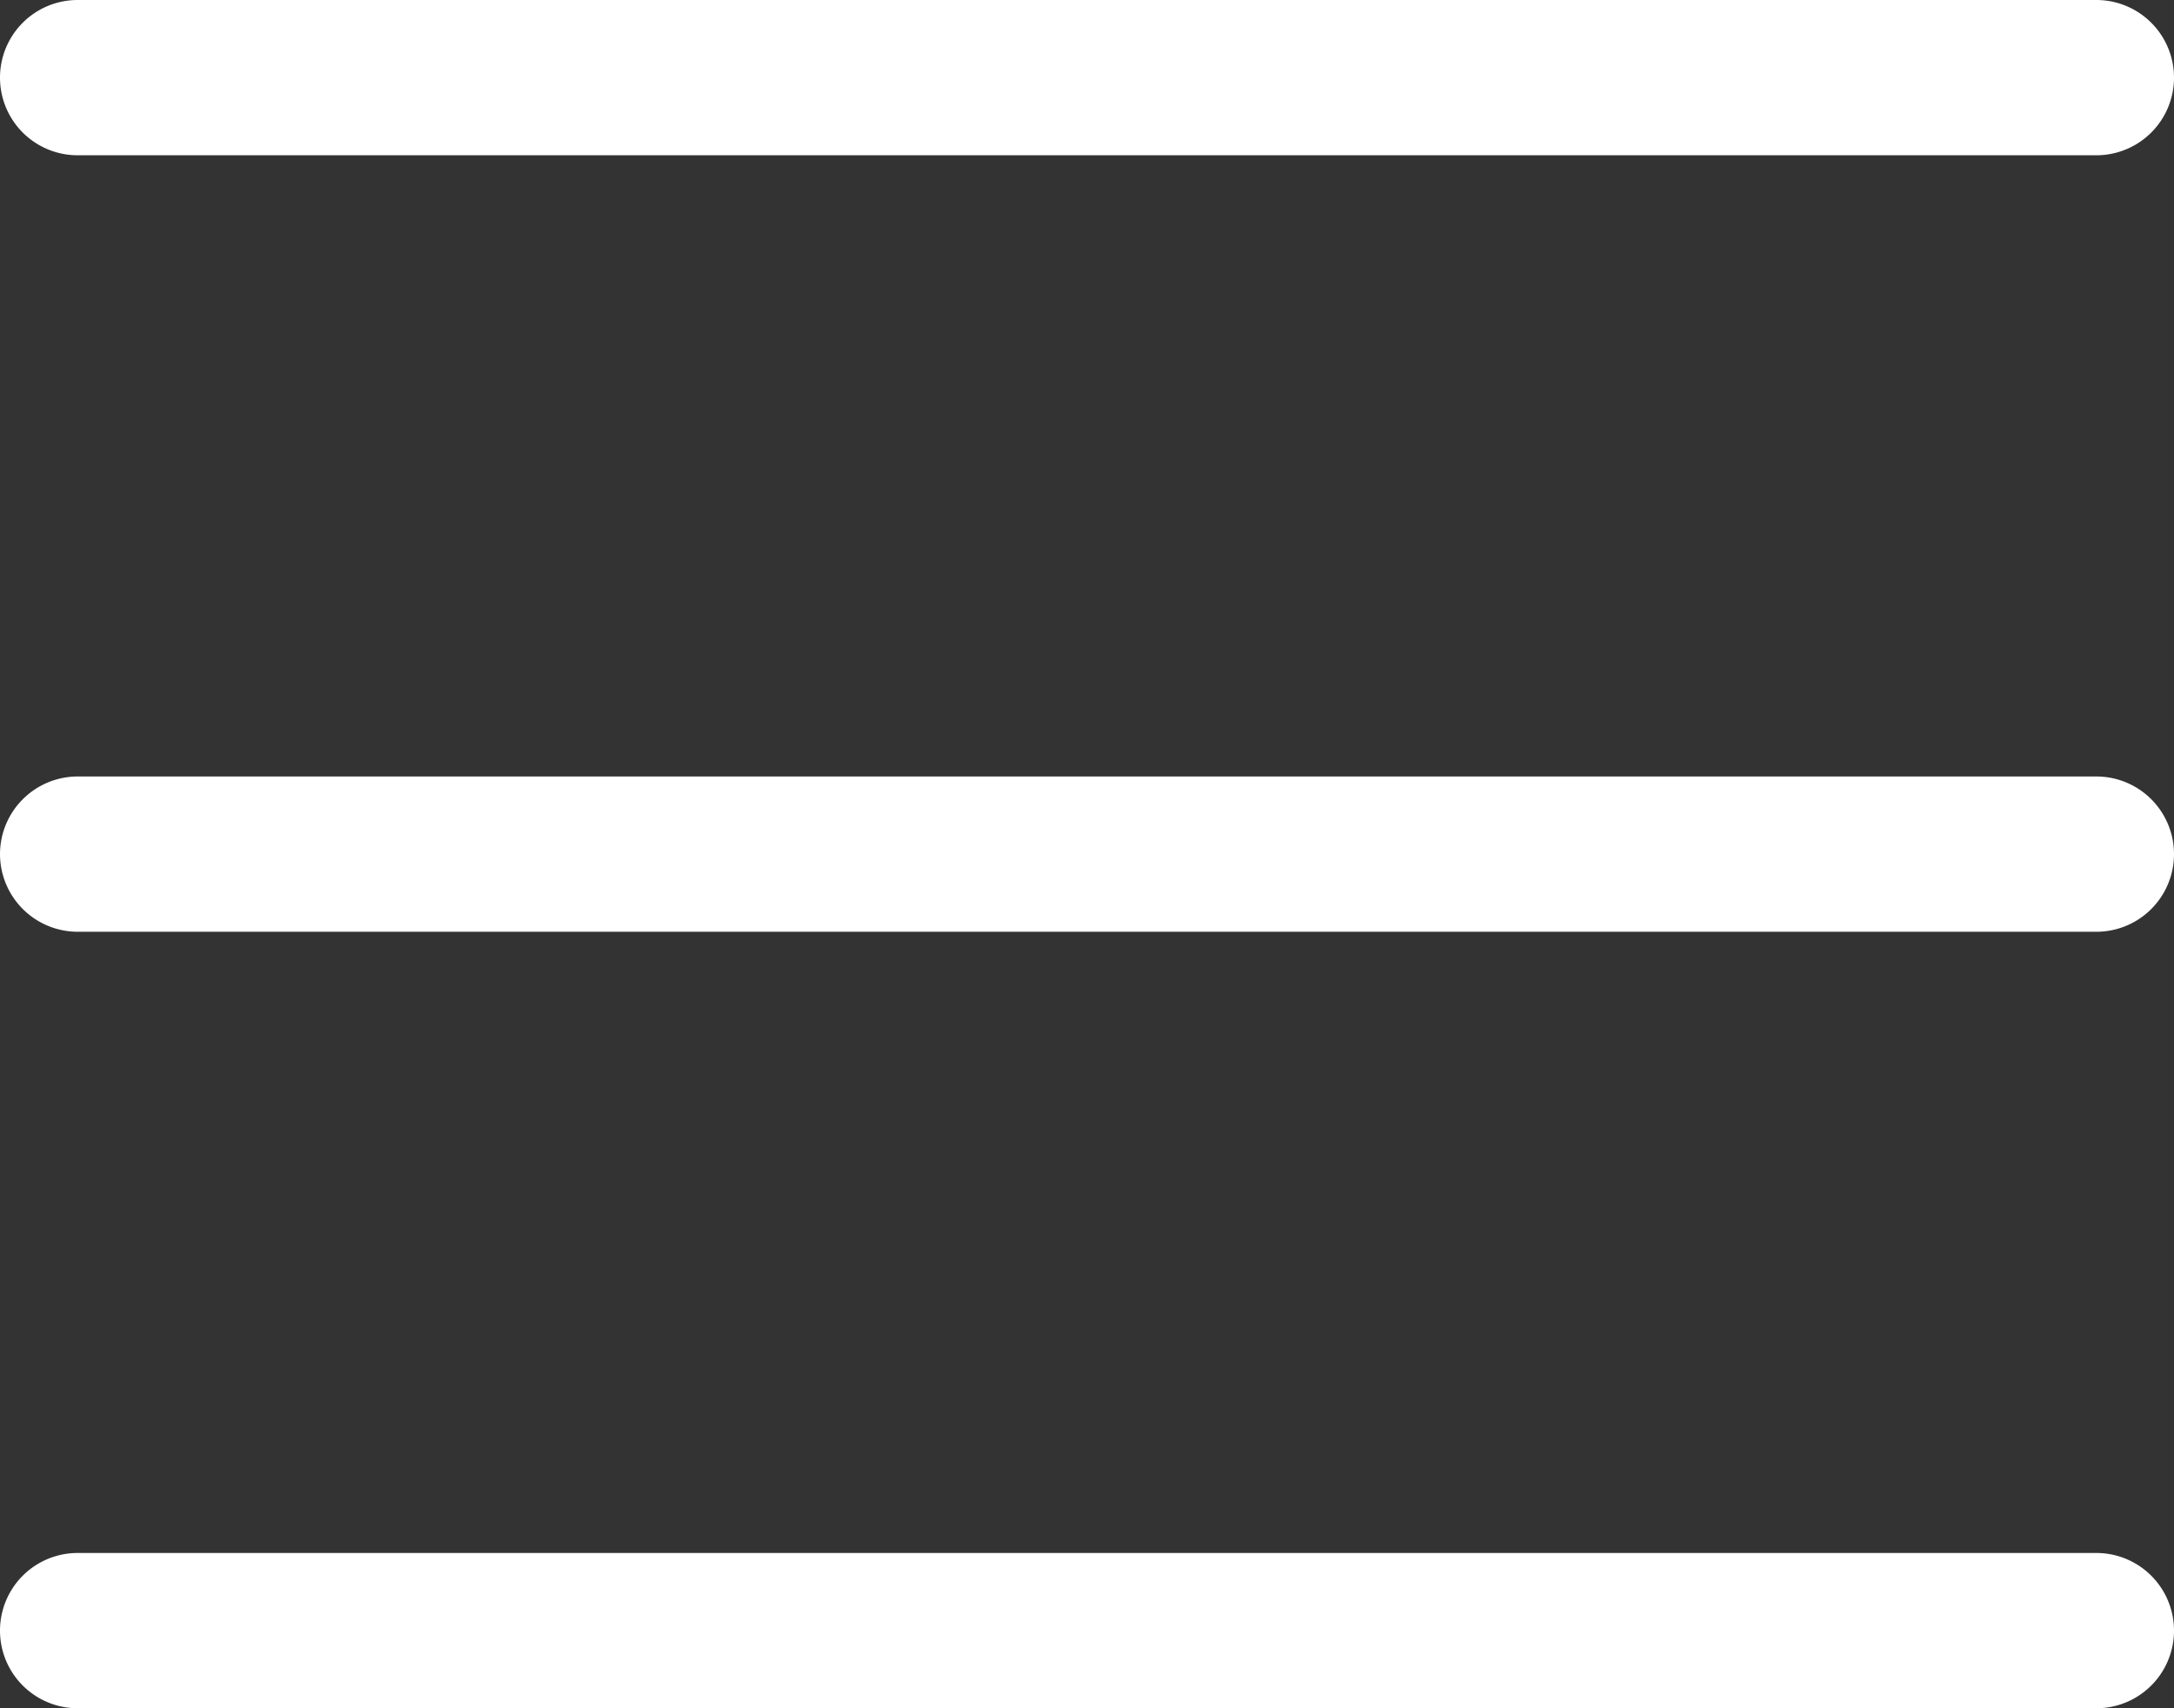 <svg xmlns="http://www.w3.org/2000/svg" width="34.109" height="26.8" viewBox="0 0 34.109 26.8"><rect x="0" y="0" width="34.109" height="26.8" fill="#333333" stroke="none"/><defs><style>.a{fill:#fff;}</style></defs><path class="a" d="M0,65.218A1.218,1.218,0,0,1,1.218,64H32.891a1.218,1.218,0,0,1,0,2.436H1.218A1.218,1.218,0,0,1,0,65.218ZM0,77.4a1.22,1.22,0,0,1,1.218-1.218H32.891a1.218,1.218,0,0,1,0,2.436H1.218A1.22,1.22,0,0,1,0,77.4ZM32.891,90.8H1.218a1.218,1.218,0,1,1,0-2.436H32.891a1.218,1.218,0,0,1,0,2.436Z" transform="translate(0 -64)"/></svg>